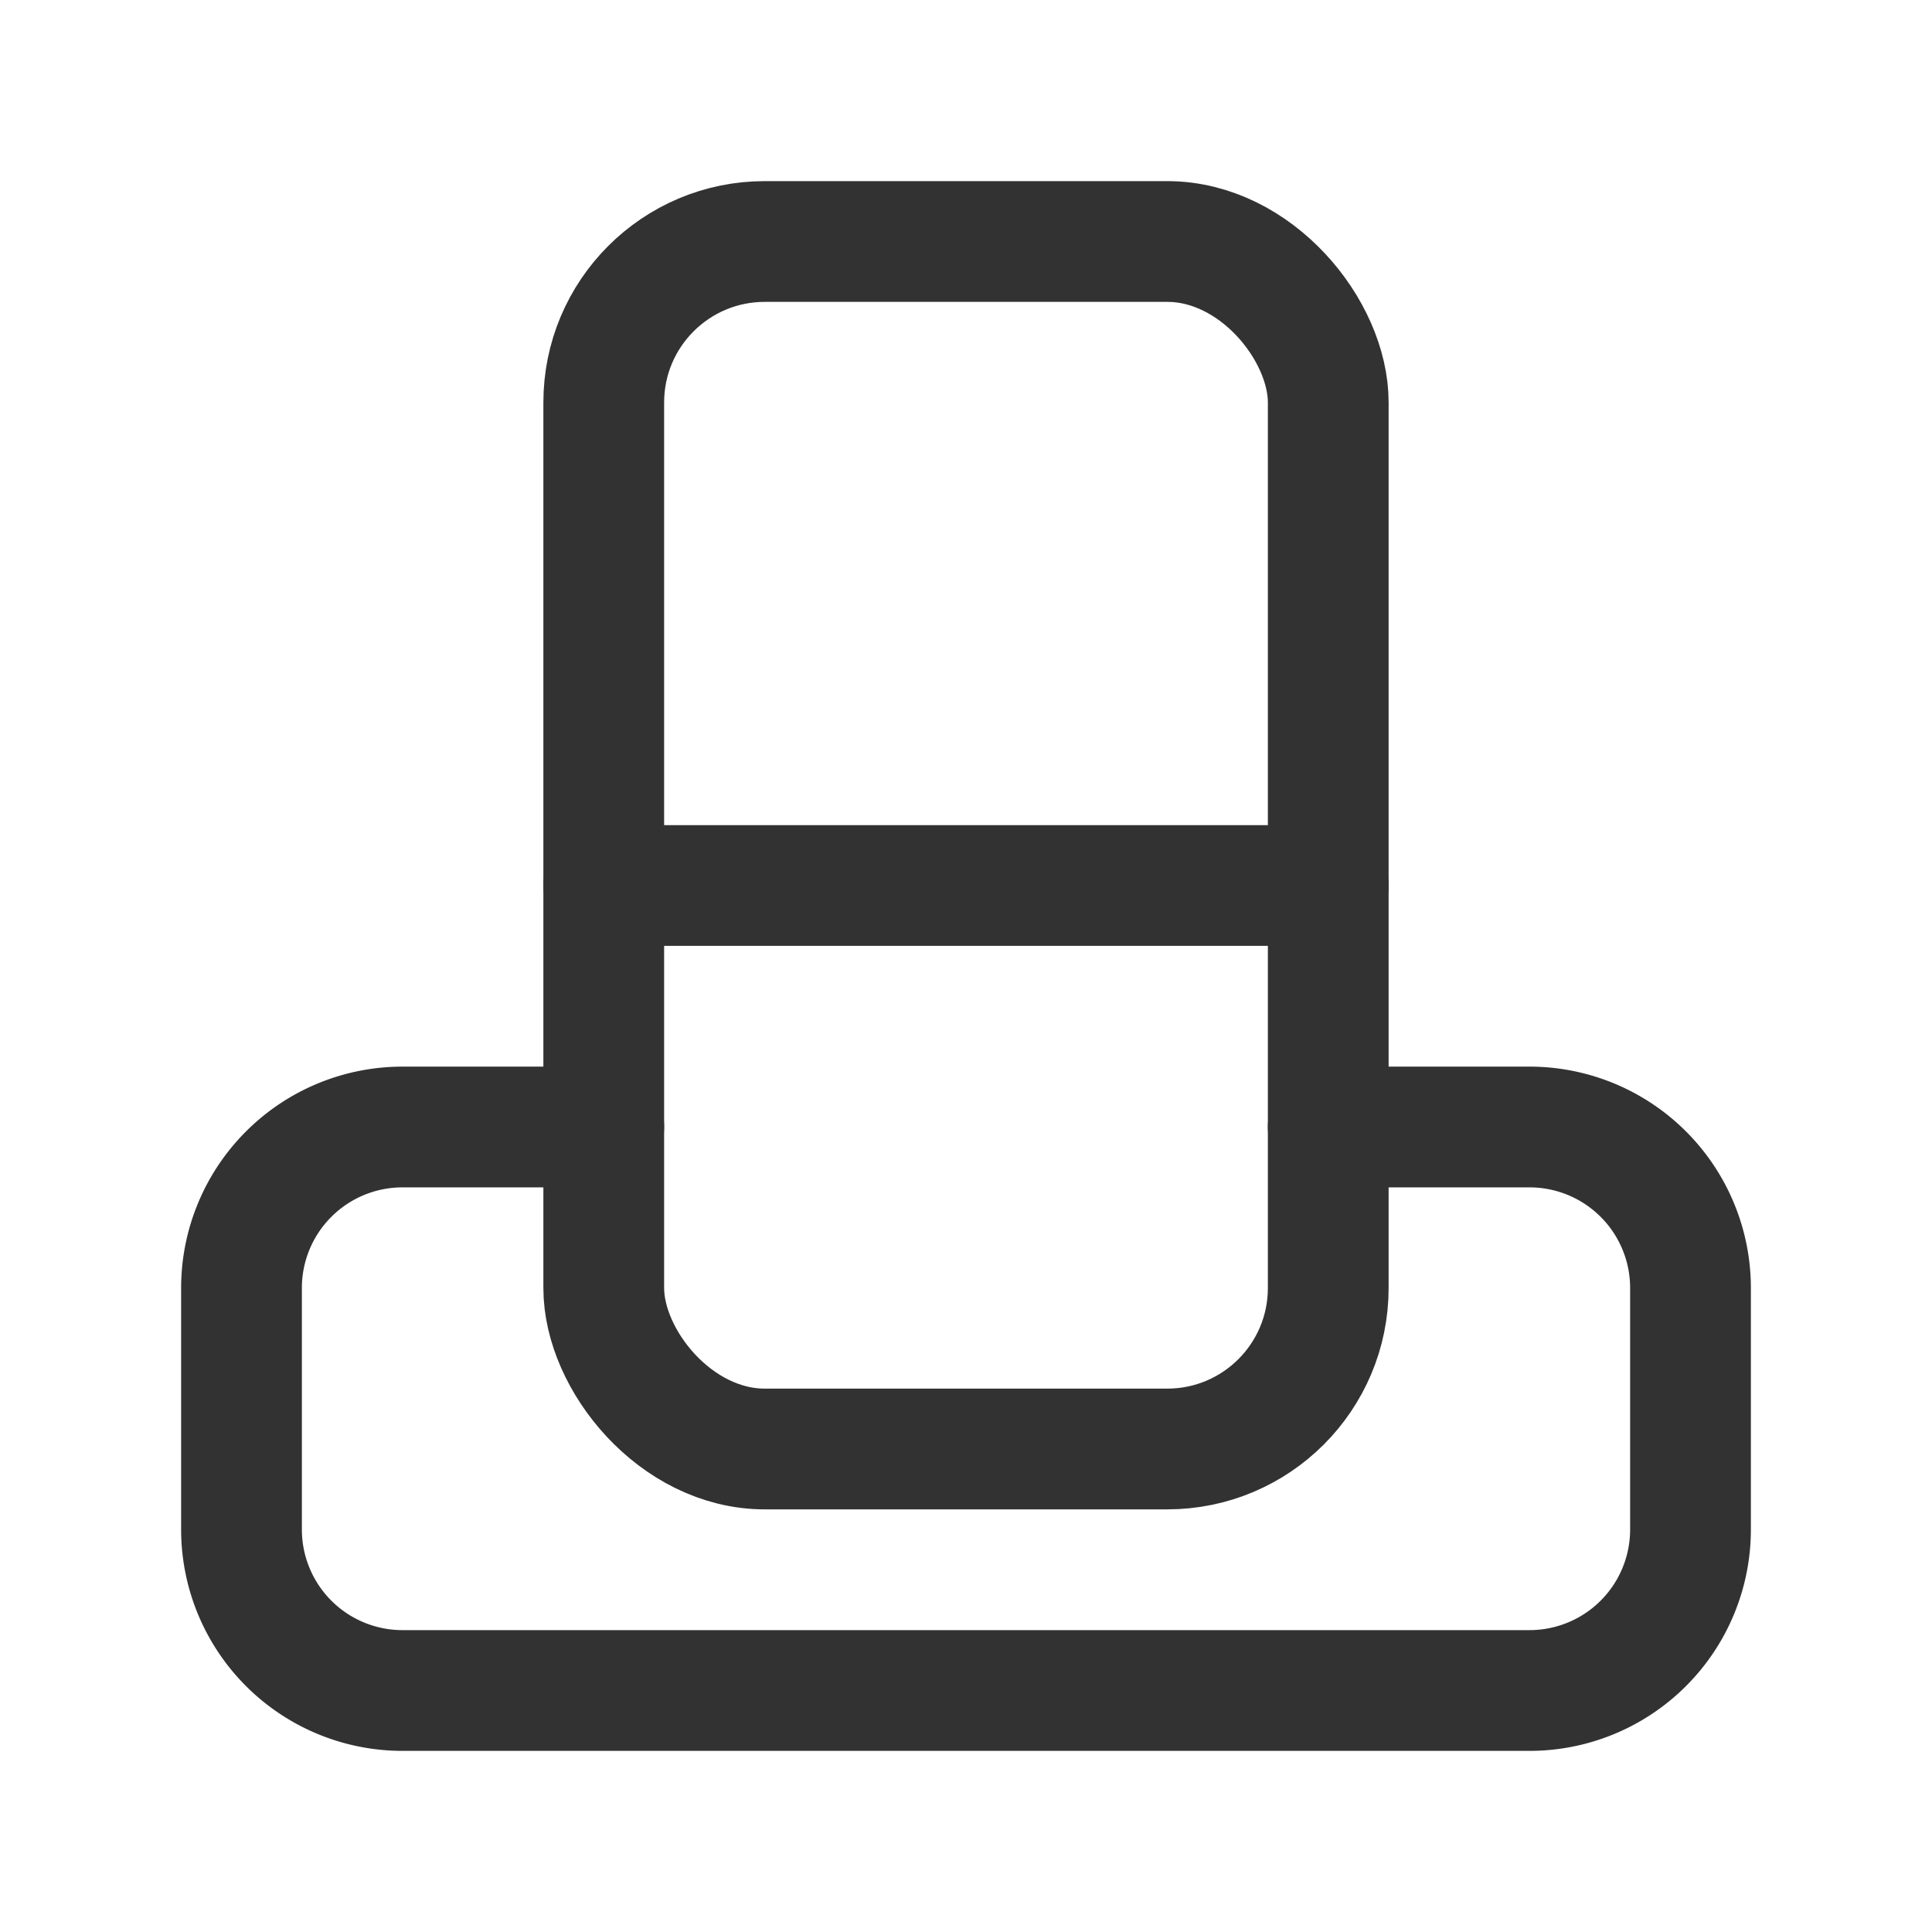 <svg xmlns="http://www.w3.org/2000/svg" viewBox="0 0 24 24"><path d="M7.5,14H5a2,2,0,0,0-2,2v3a2,2,0,0,0,2,2H19a2,2,0,0,0,2-2V16a2,2,0,0,0-2-2H16.5" fill="none" stroke="#323232" stroke-linecap="round" stroke-linejoin="round" stroke-width="1.5"/><rect x="7.5" y="3" width="9" height="15" rx="2" stroke-width="1.5" stroke="#323232" stroke-linecap="round" stroke-linejoin="round" fill="none"/><line x1="16.5" y1="11" x2="7.5" y2="11" fill="none" stroke="#323232" stroke-linecap="round" stroke-linejoin="round" stroke-width="1.5"/><rect width="24" height="24" fill="none"/></svg>